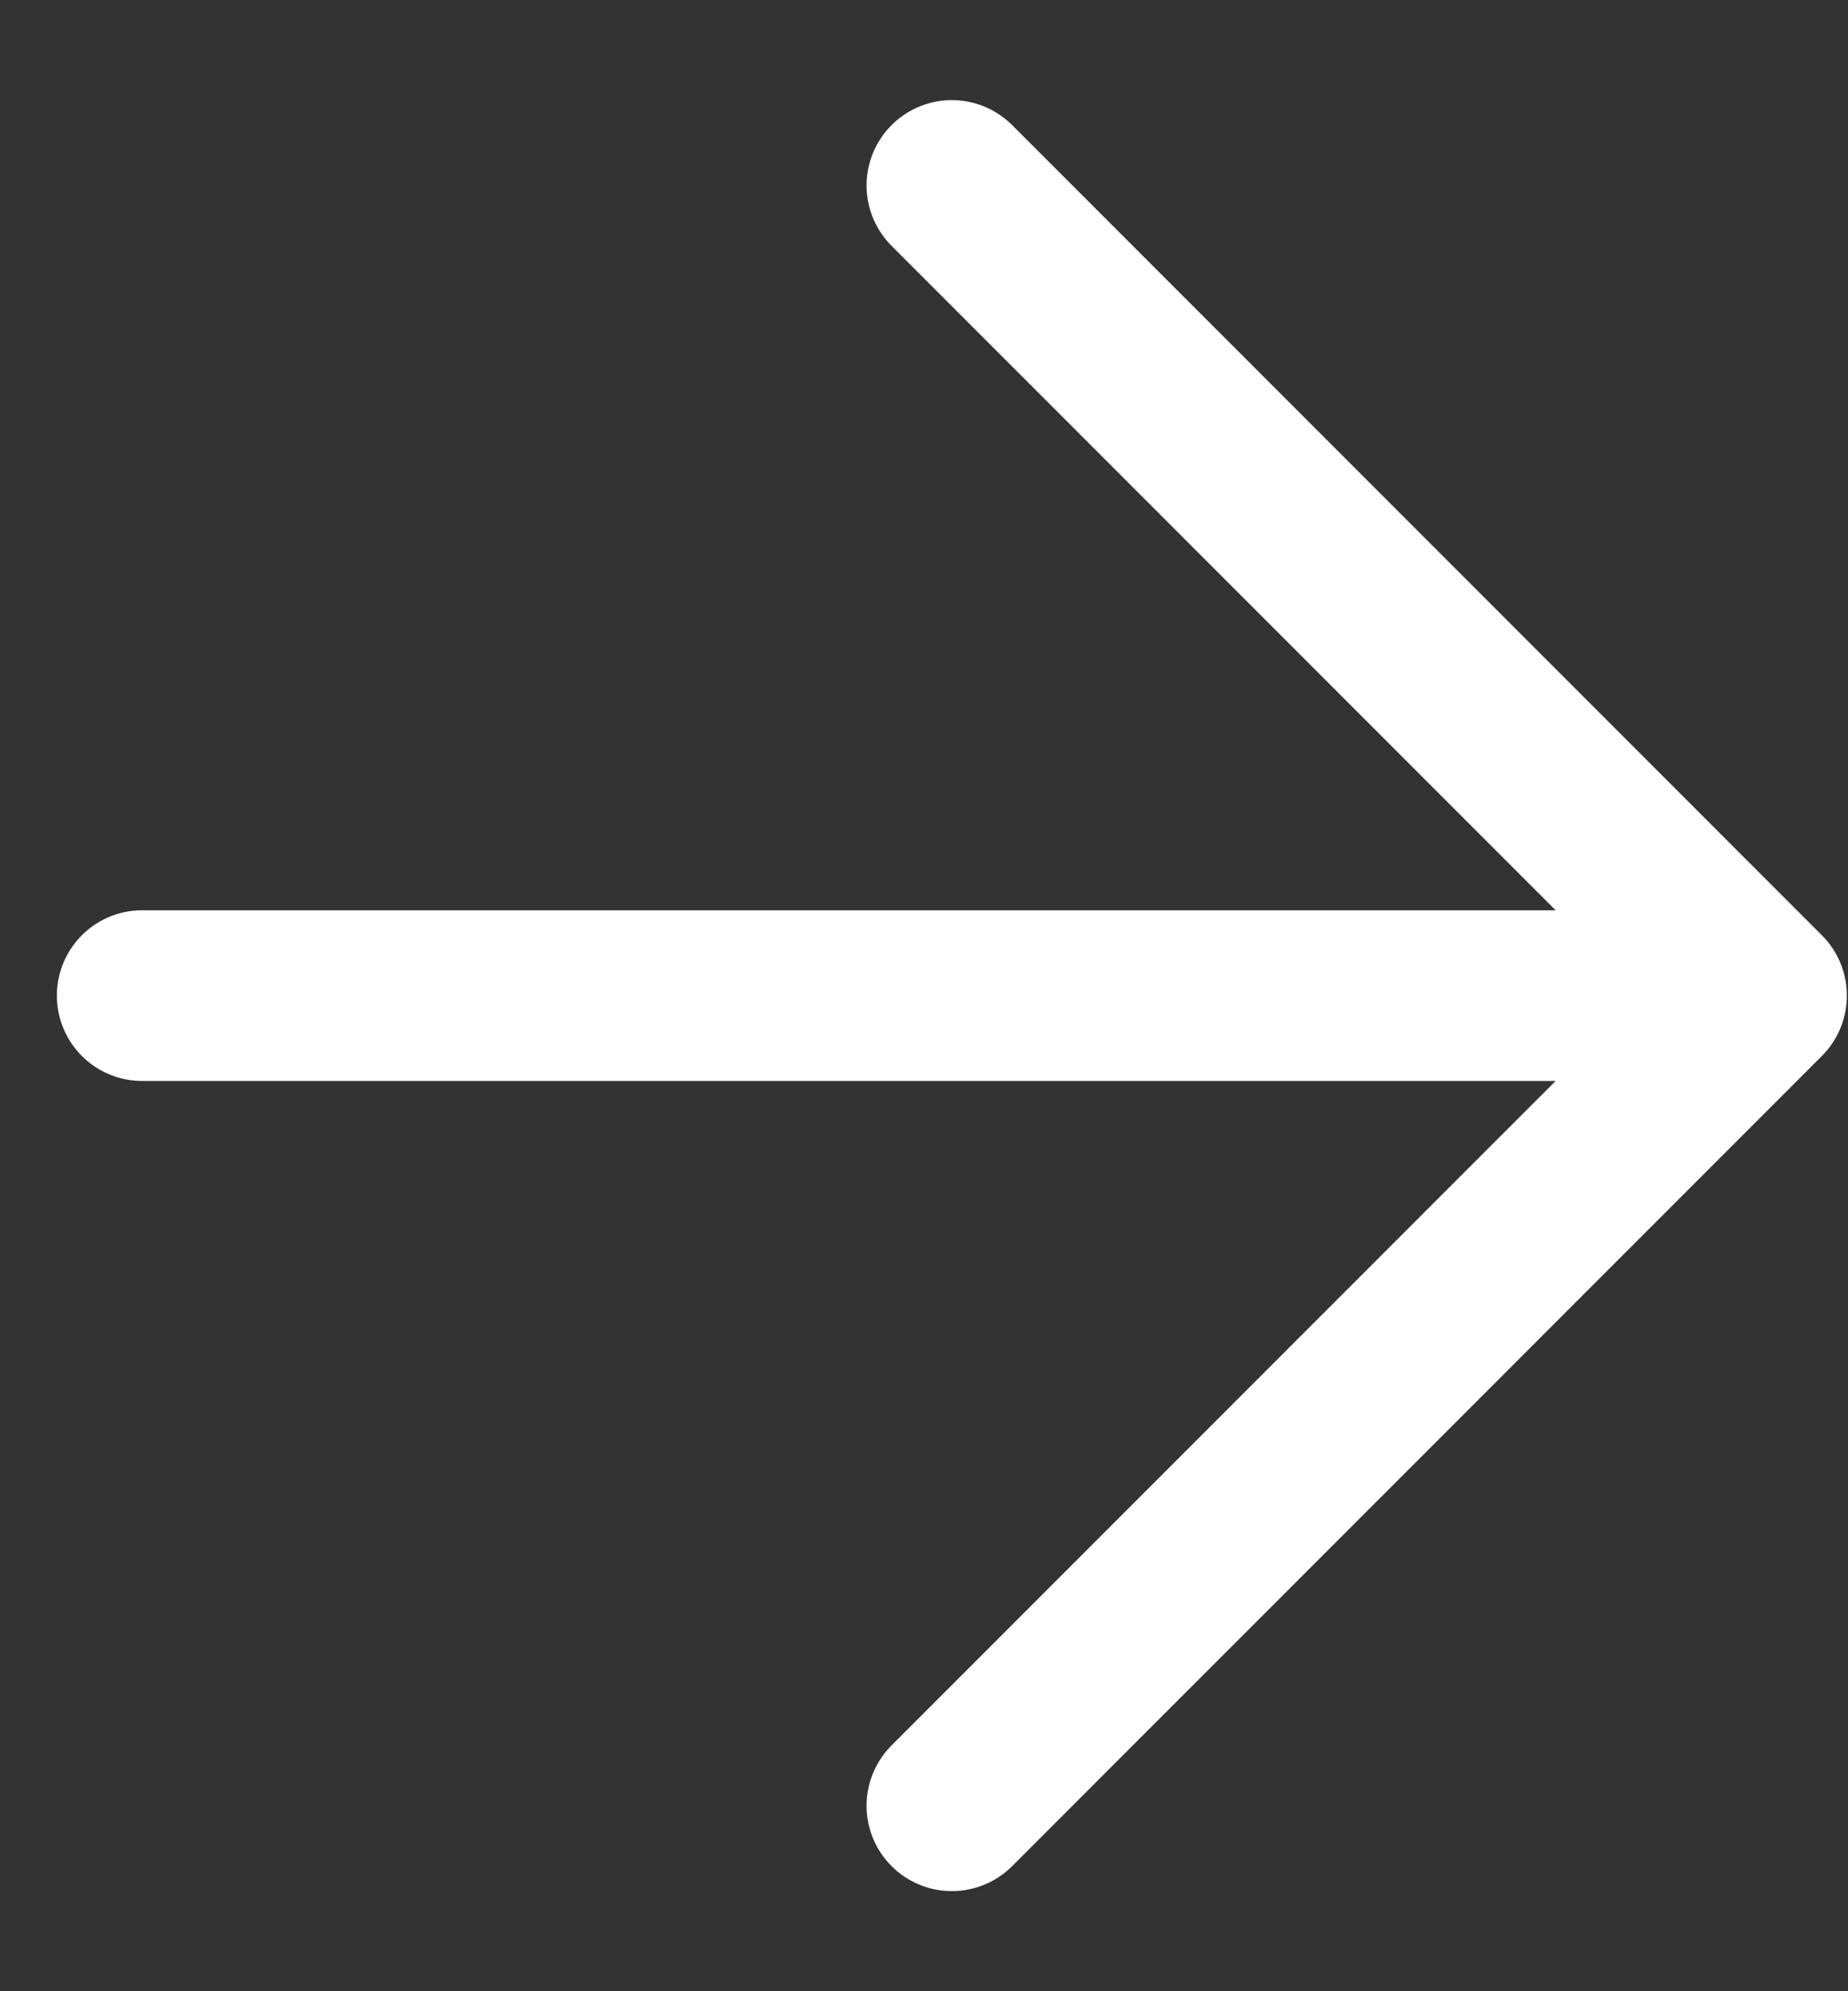 <svg width="13" height="14" viewBox="0 0 13 14" fill="none" xmlns="http://www.w3.org/2000/svg">
<rect x="0" y="0" width="13" height="14" fill="#333333" stroke="none"/>
<path id="thin-arrow" d="M1 7L12.392 7M12.392 7L6.696 1.304M12.392 7L6.696 12.696" stroke="white" stroke-width="1.2" stroke-linecap="round" stroke-linejoin="round"/>
</svg>
